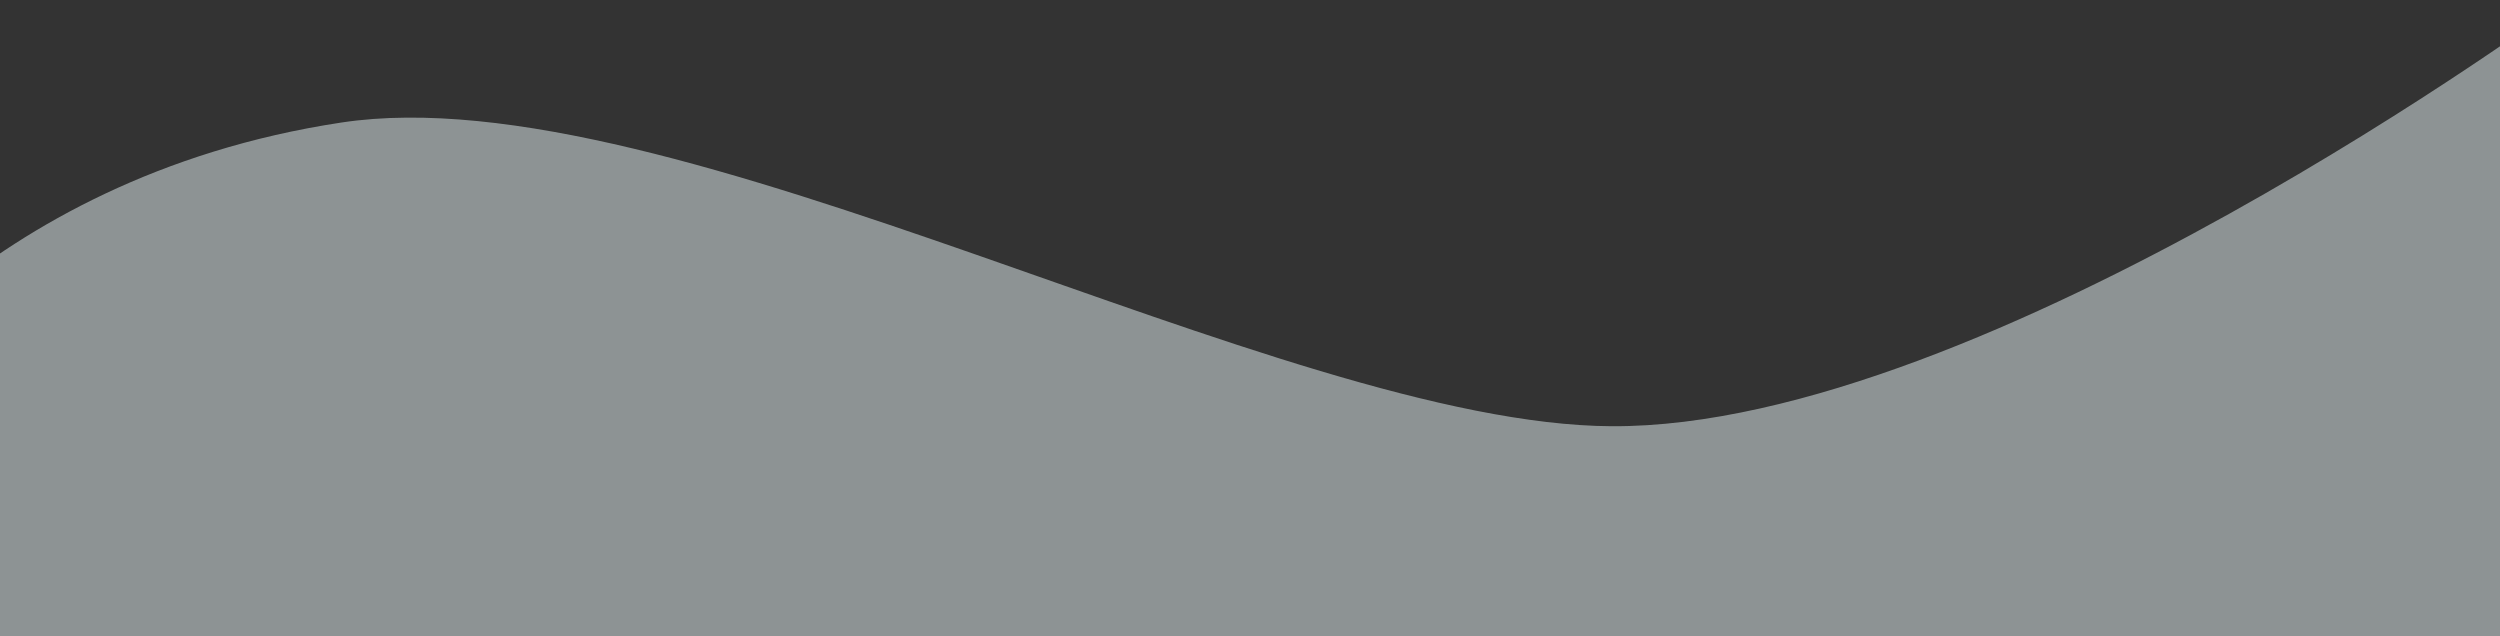 <svg width="1418" height="361" viewBox="0 0 1418 361" fill="none" xmlns="http://www.w3.org/2000/svg">
<rect x="0" y="0" width="1418" height="361" fill="#333333" stroke="none"/>
<path opacity="0.5" d="M193.699 69.49C-14.464 101.03 -102.775 242.959 -102.775 242.959L-87.005 501.586L1448.99 514.202L1455.29 0.102C1455.29 0.102 1126.34 242.858 914.12 241.759C726.67 240.788 381.525 41.031 193.699 69.49Z" fill="#E8F4F7"/>
</svg>
